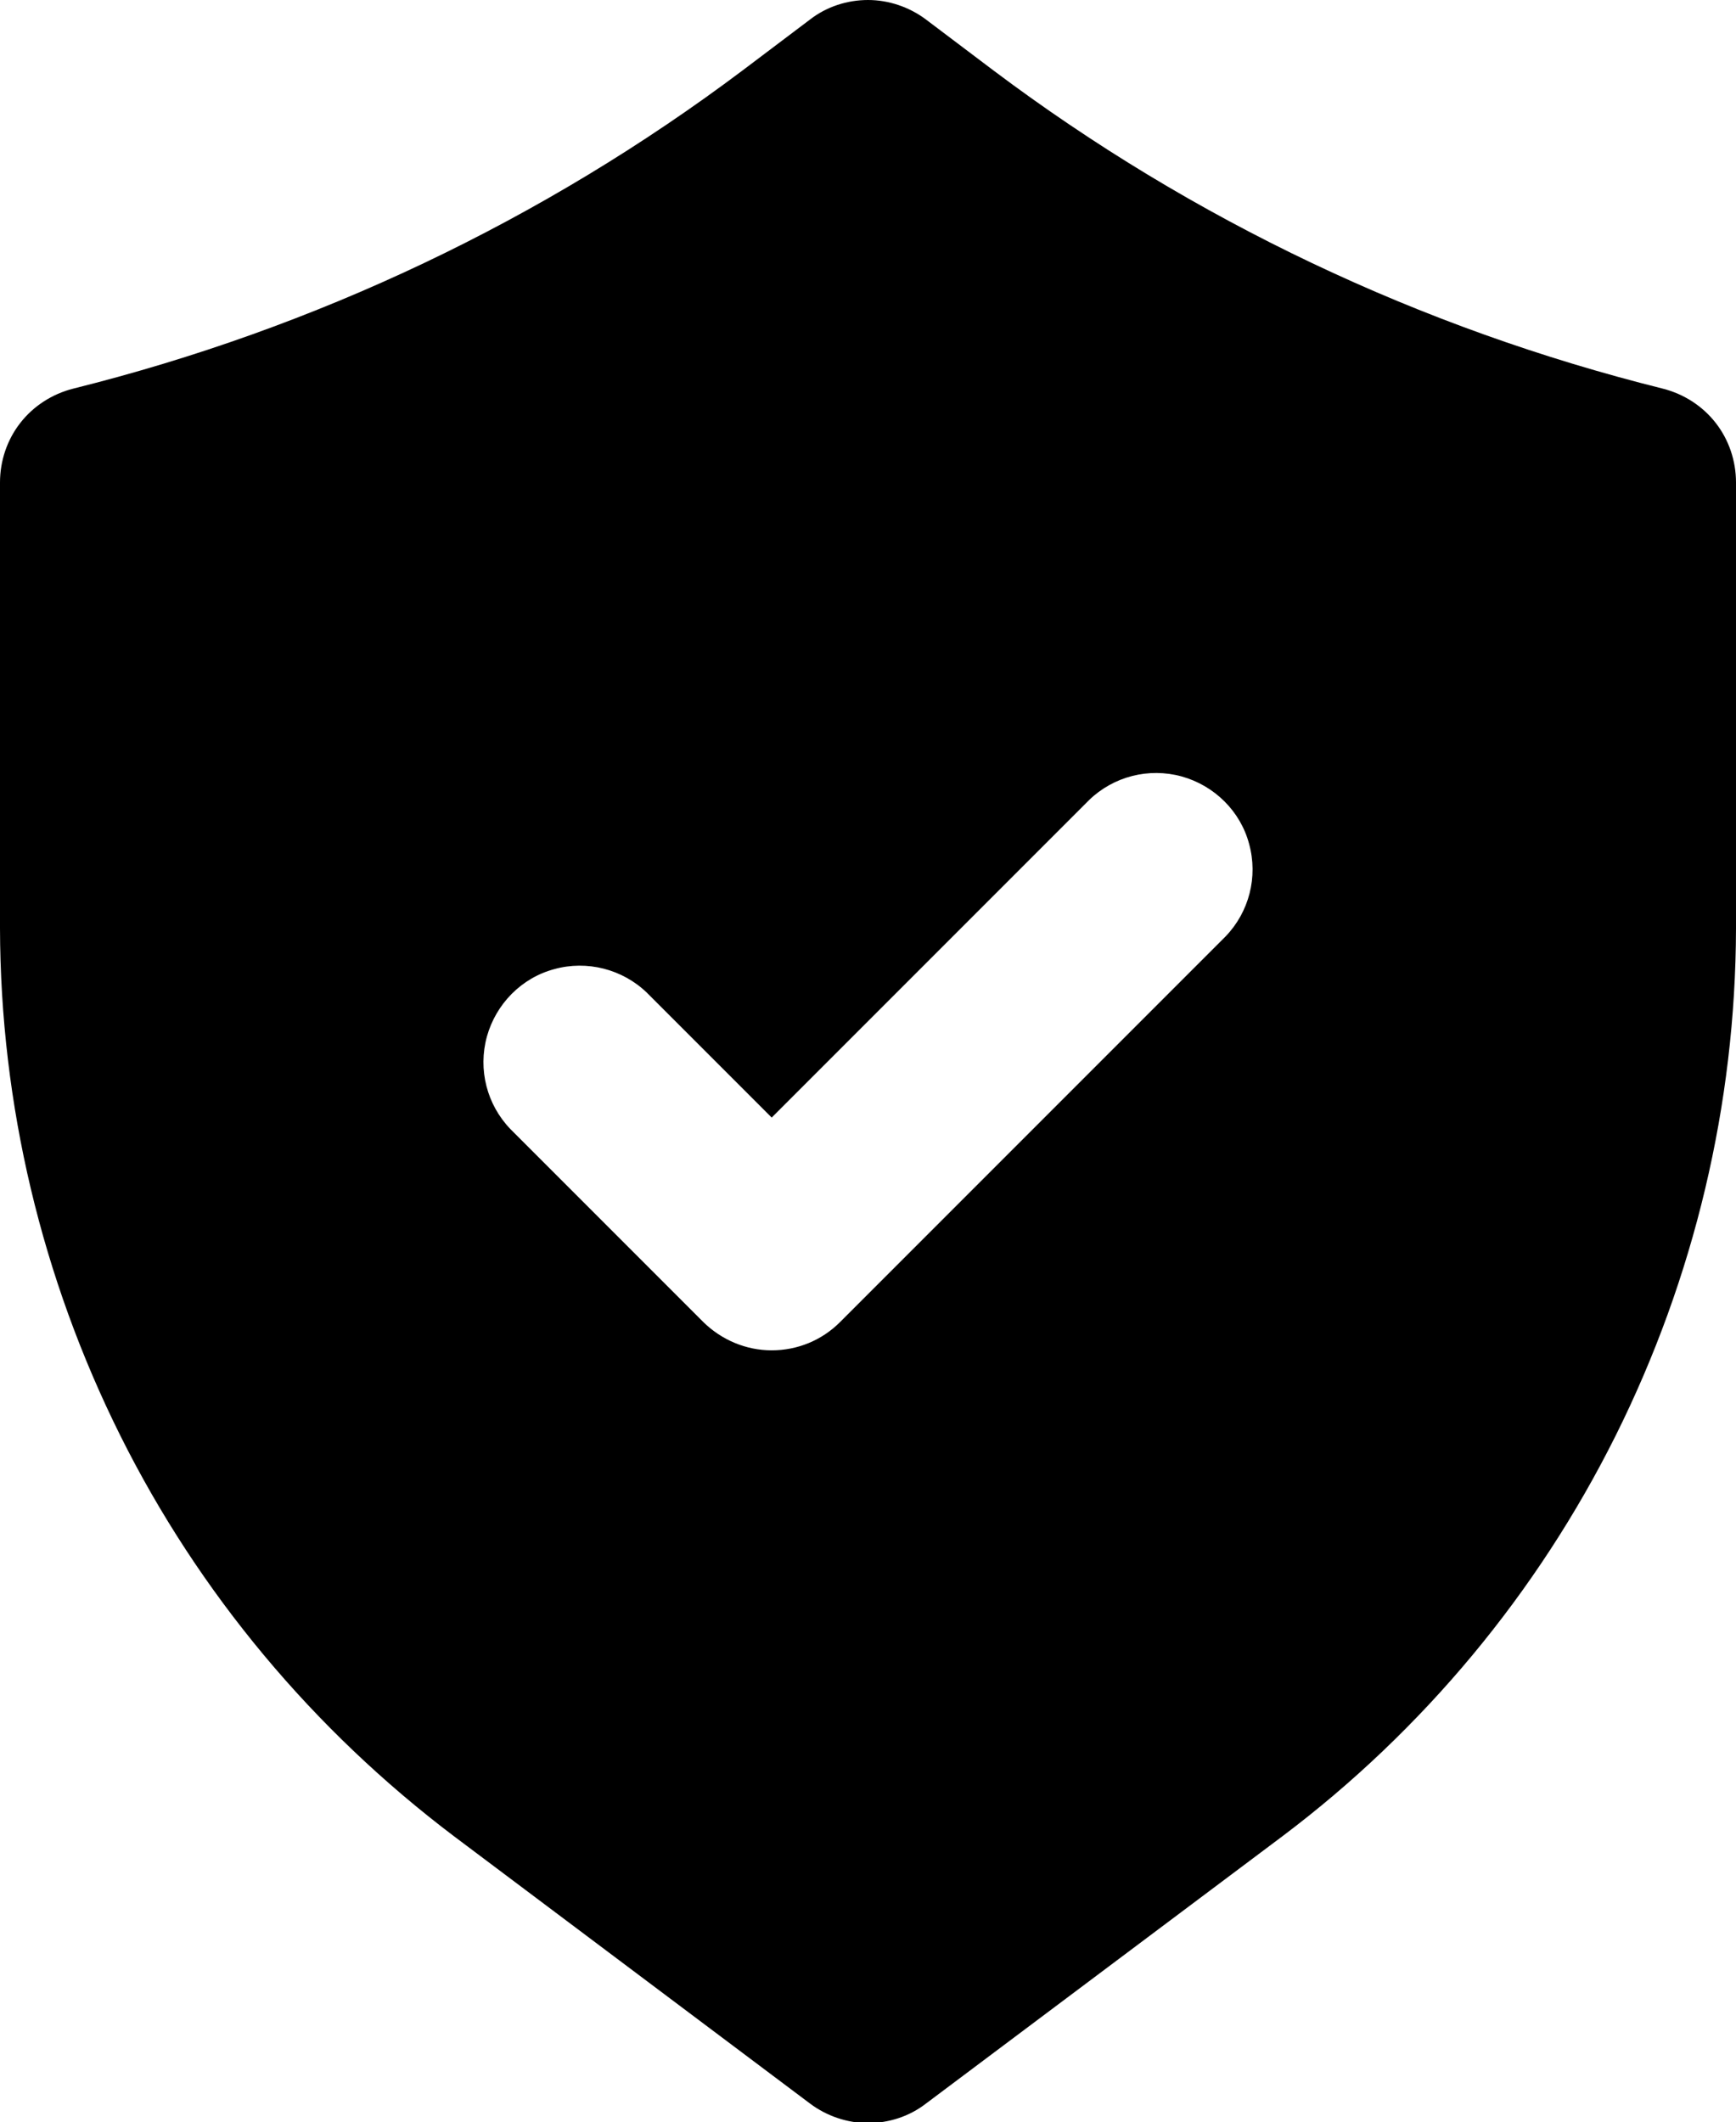 <?xml version="1.0" encoding="utf-8"?>
<!-- Generator: Adobe Illustrator 25.2.0, SVG Export Plug-In . SVG Version: 6.00 Build 0)  -->
<svg version="1.1" id="Layer_1" xmlns="http://www.w3.org/2000/svg" xmlns:xlink="http://www.w3.org/1999/xlink" x="0px" y="0px"
	 viewBox="0 0 420 513.3" style="enable-background:new 0 0 420 513.3;" xml:space="preserve">
<path d="M402.3,94c-58.6-14.6-113.7-40.7-162-77L224,4.7c-4-3-9-4.7-14-4.7s-10,1.6-14,4.7L179.7,17c-48.3,36.3-103.4,62.4-162,77
	c-5.1,1.3-9.6,4.2-12.8,8.3c-3.2,4.1-4.9,9.2-4.9,14.4v107.8c0.1,42.6,10.1,84.6,29.1,122.7c19,38.1,46.7,71.2,80.7,96.9l86.2,64.7
	c4,3,9,4.7,14,4.7s10-1.6,14-4.7l86.3-64.7c34-25.6,61.6-58.8,80.6-96.9c19-38.1,29-80.1,29.1-122.6V116.7c0-5.2-1.7-10.3-4.9-14.4
	C411.9,98.2,407.4,95.3,402.3,94L402.3,94z M296.5,226.5l-93.3,93.3c-4.4,4.4-10.3,6.8-16.5,6.8s-12.1-2.5-16.5-6.8l-46.7-46.7
	c-5.7-5.9-7.9-14.4-5.7-22.4c2.2-7.9,8.4-14.2,16.3-16.3c7.9-2.2,16.5,0,22.4,5.7l30.2,30.2l76.8-76.8c5.9-5.7,14.4-7.9,22.4-5.7
	c7.9,2.2,14.2,8.4,16.3,16.3C304.4,212.1,302.2,220.6,296.5,226.5L296.5,226.5z"/>
</svg>
